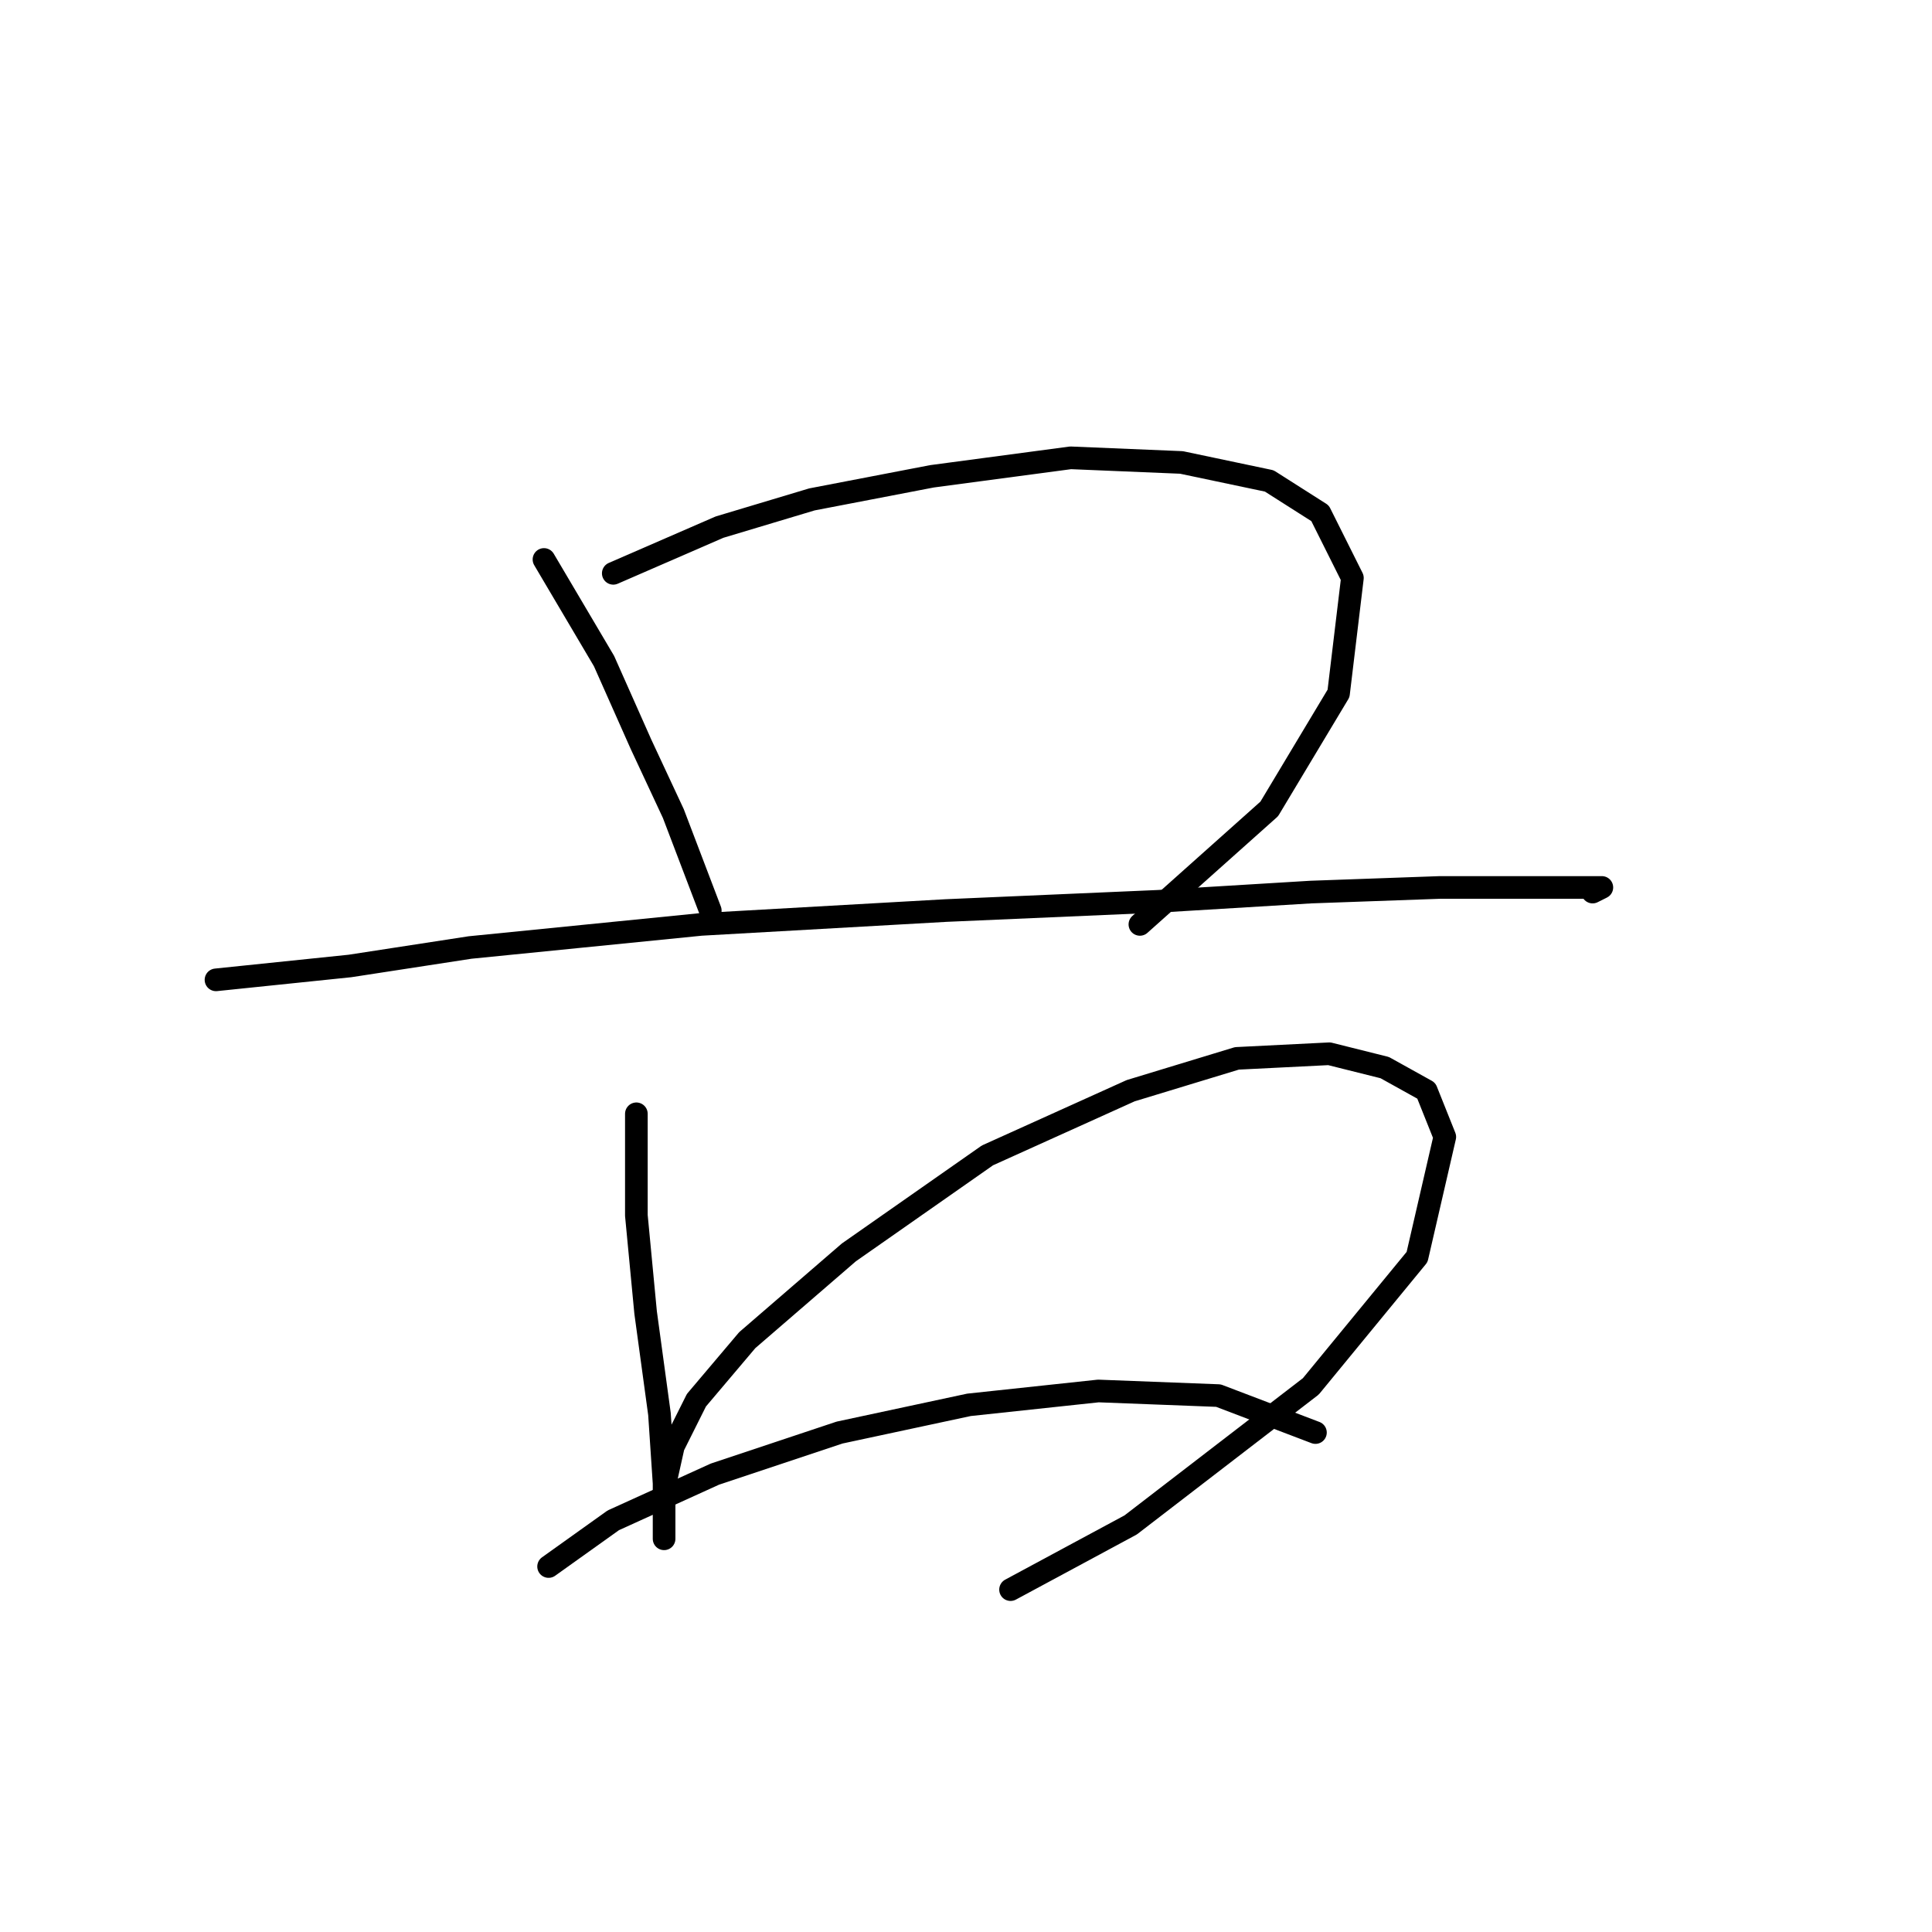 <?xml version="1.0" standalone="no"?>
    <svg width="256" height="256" xmlns="http://www.w3.org/2000/svg" version="1.1">
    <polyline stroke="black" stroke-width="3" stroke-linecap="round" fill="transparent" stroke-linejoin="round" points="72.08 74.131 80.037 87.598 84.934 98.616 89.219 107.798 94.116 120.652 94.116 120.652 94.116 120.652 " />
        <polyline stroke="black" stroke-width="3" stroke-linecap="round" fill="transparent" stroke-linejoin="round" points="81.262 75.968 95.34 69.847 107.582 66.174 123.497 63.113 141.861 60.665 156.552 61.277 168.182 63.726 174.915 68.01 179.2 76.58 177.363 91.883 168.182 107.186 151.042 122.488 151.042 122.488 " />
        <polyline stroke="black" stroke-width="3" stroke-linecap="round" fill="transparent" stroke-linejoin="round" points="28.62 129.834 46.371 127.997 62.286 125.549 92.892 122.488 125.334 120.652 153.491 119.428 173.691 118.204 190.83 117.591 203.072 117.591 209.193 117.591 212.254 117.591 211.03 118.204 211.03 118.204 " />
        <polyline stroke="black" stroke-width="3" stroke-linecap="round" fill="transparent" stroke-linejoin="round" points="84.322 147.585 84.322 161.052 85.546 173.906 87.383 187.372 87.995 196.554 87.995 202.063 87.995 203.899 87.995 201.451 87.995 197.166 89.219 191.657 92.28 185.536 99.013 177.579 112.479 165.948 130.843 153.094 149.818 144.524 163.897 140.24 176.139 139.628 183.484 141.464 188.994 144.524 191.442 150.646 187.769 166.561 173.691 183.7 149.818 202.063 133.903 210.633 133.903 210.633 " />
        <polyline stroke="black" stroke-width="3" stroke-linecap="round" fill="transparent" stroke-linejoin="round" points="72.692 207.572 81.262 201.451 94.728 195.33 111.255 189.821 128.394 186.148 145.534 184.312 161.448 184.924 174.303 189.821 174.303 189.821 " />
        </svg>